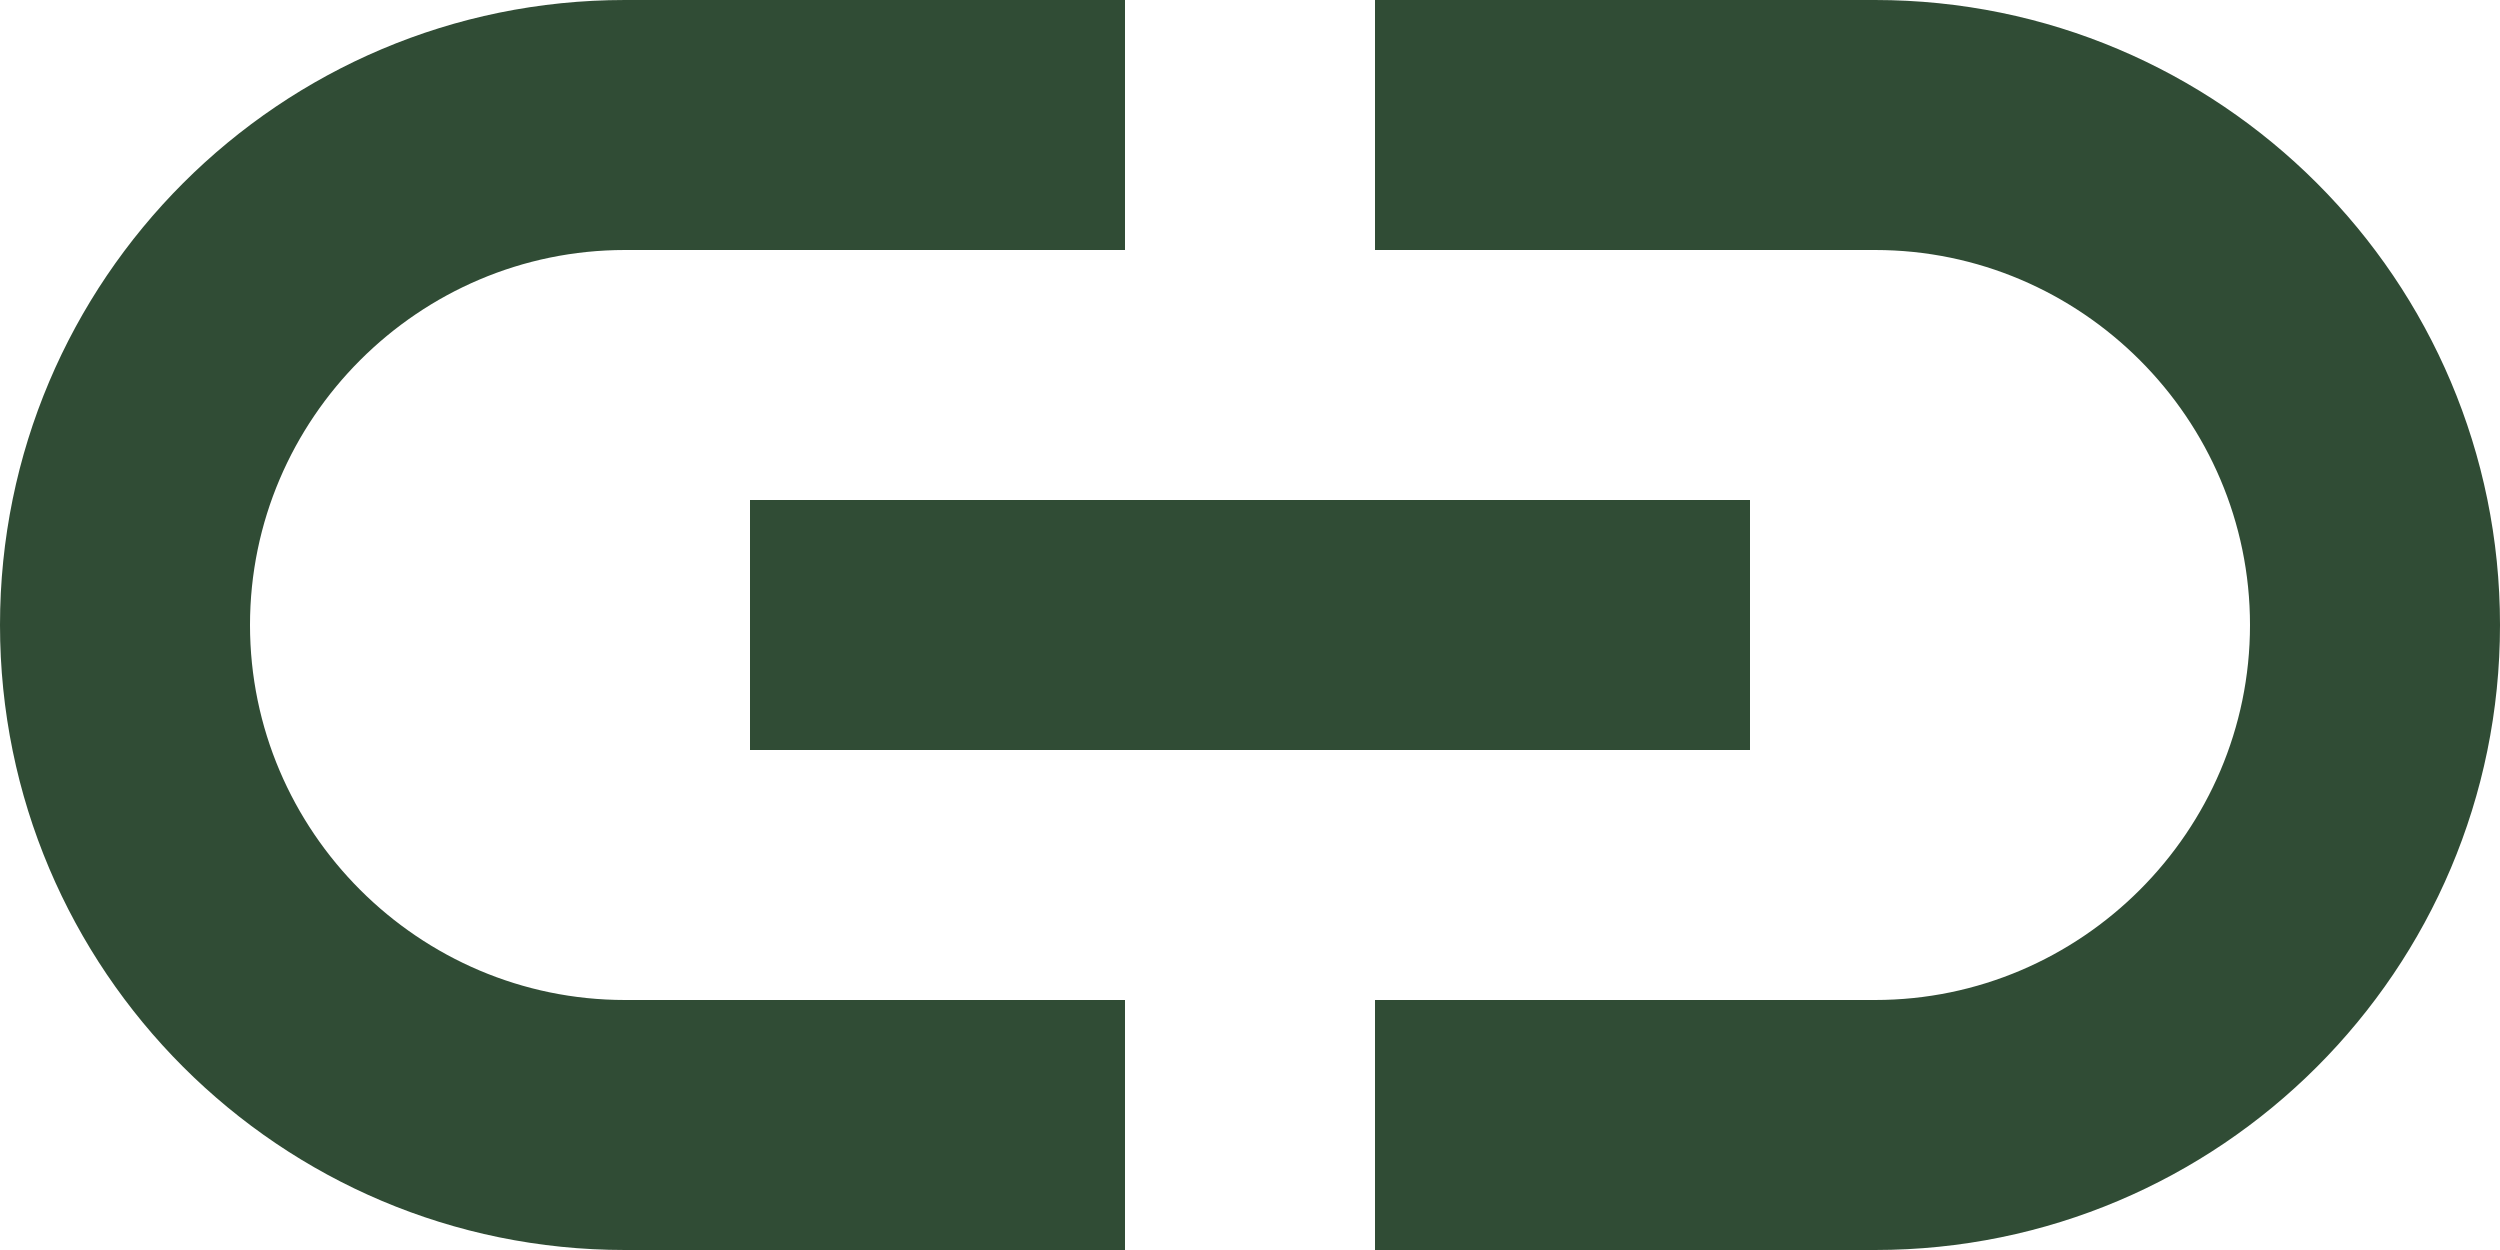 <svg width="20" height="10" viewBox="0 0 20 10" fill="none" xmlns="http://www.w3.org/2000/svg">
<path fill-rule="evenodd" clip-rule="evenodd" d="M9 8H5C3.35 8 2 6.65 2 5C2 3.35 3.35 2 5 2H9V0L5 0C2.24 0 0 2.24 0 5C0 7.76 2.24 10 5 10H9V8ZM15 0L11 0V2H15C16.65 2 18 3.35 18 5C18 6.65 16.65 8 15 8H11V10H15C17.76 10 20 7.76 20 5C20 2.24 17.76 0 15 0ZM14 4H6V6H14V4Z" fill="#304C35"/>
</svg>
